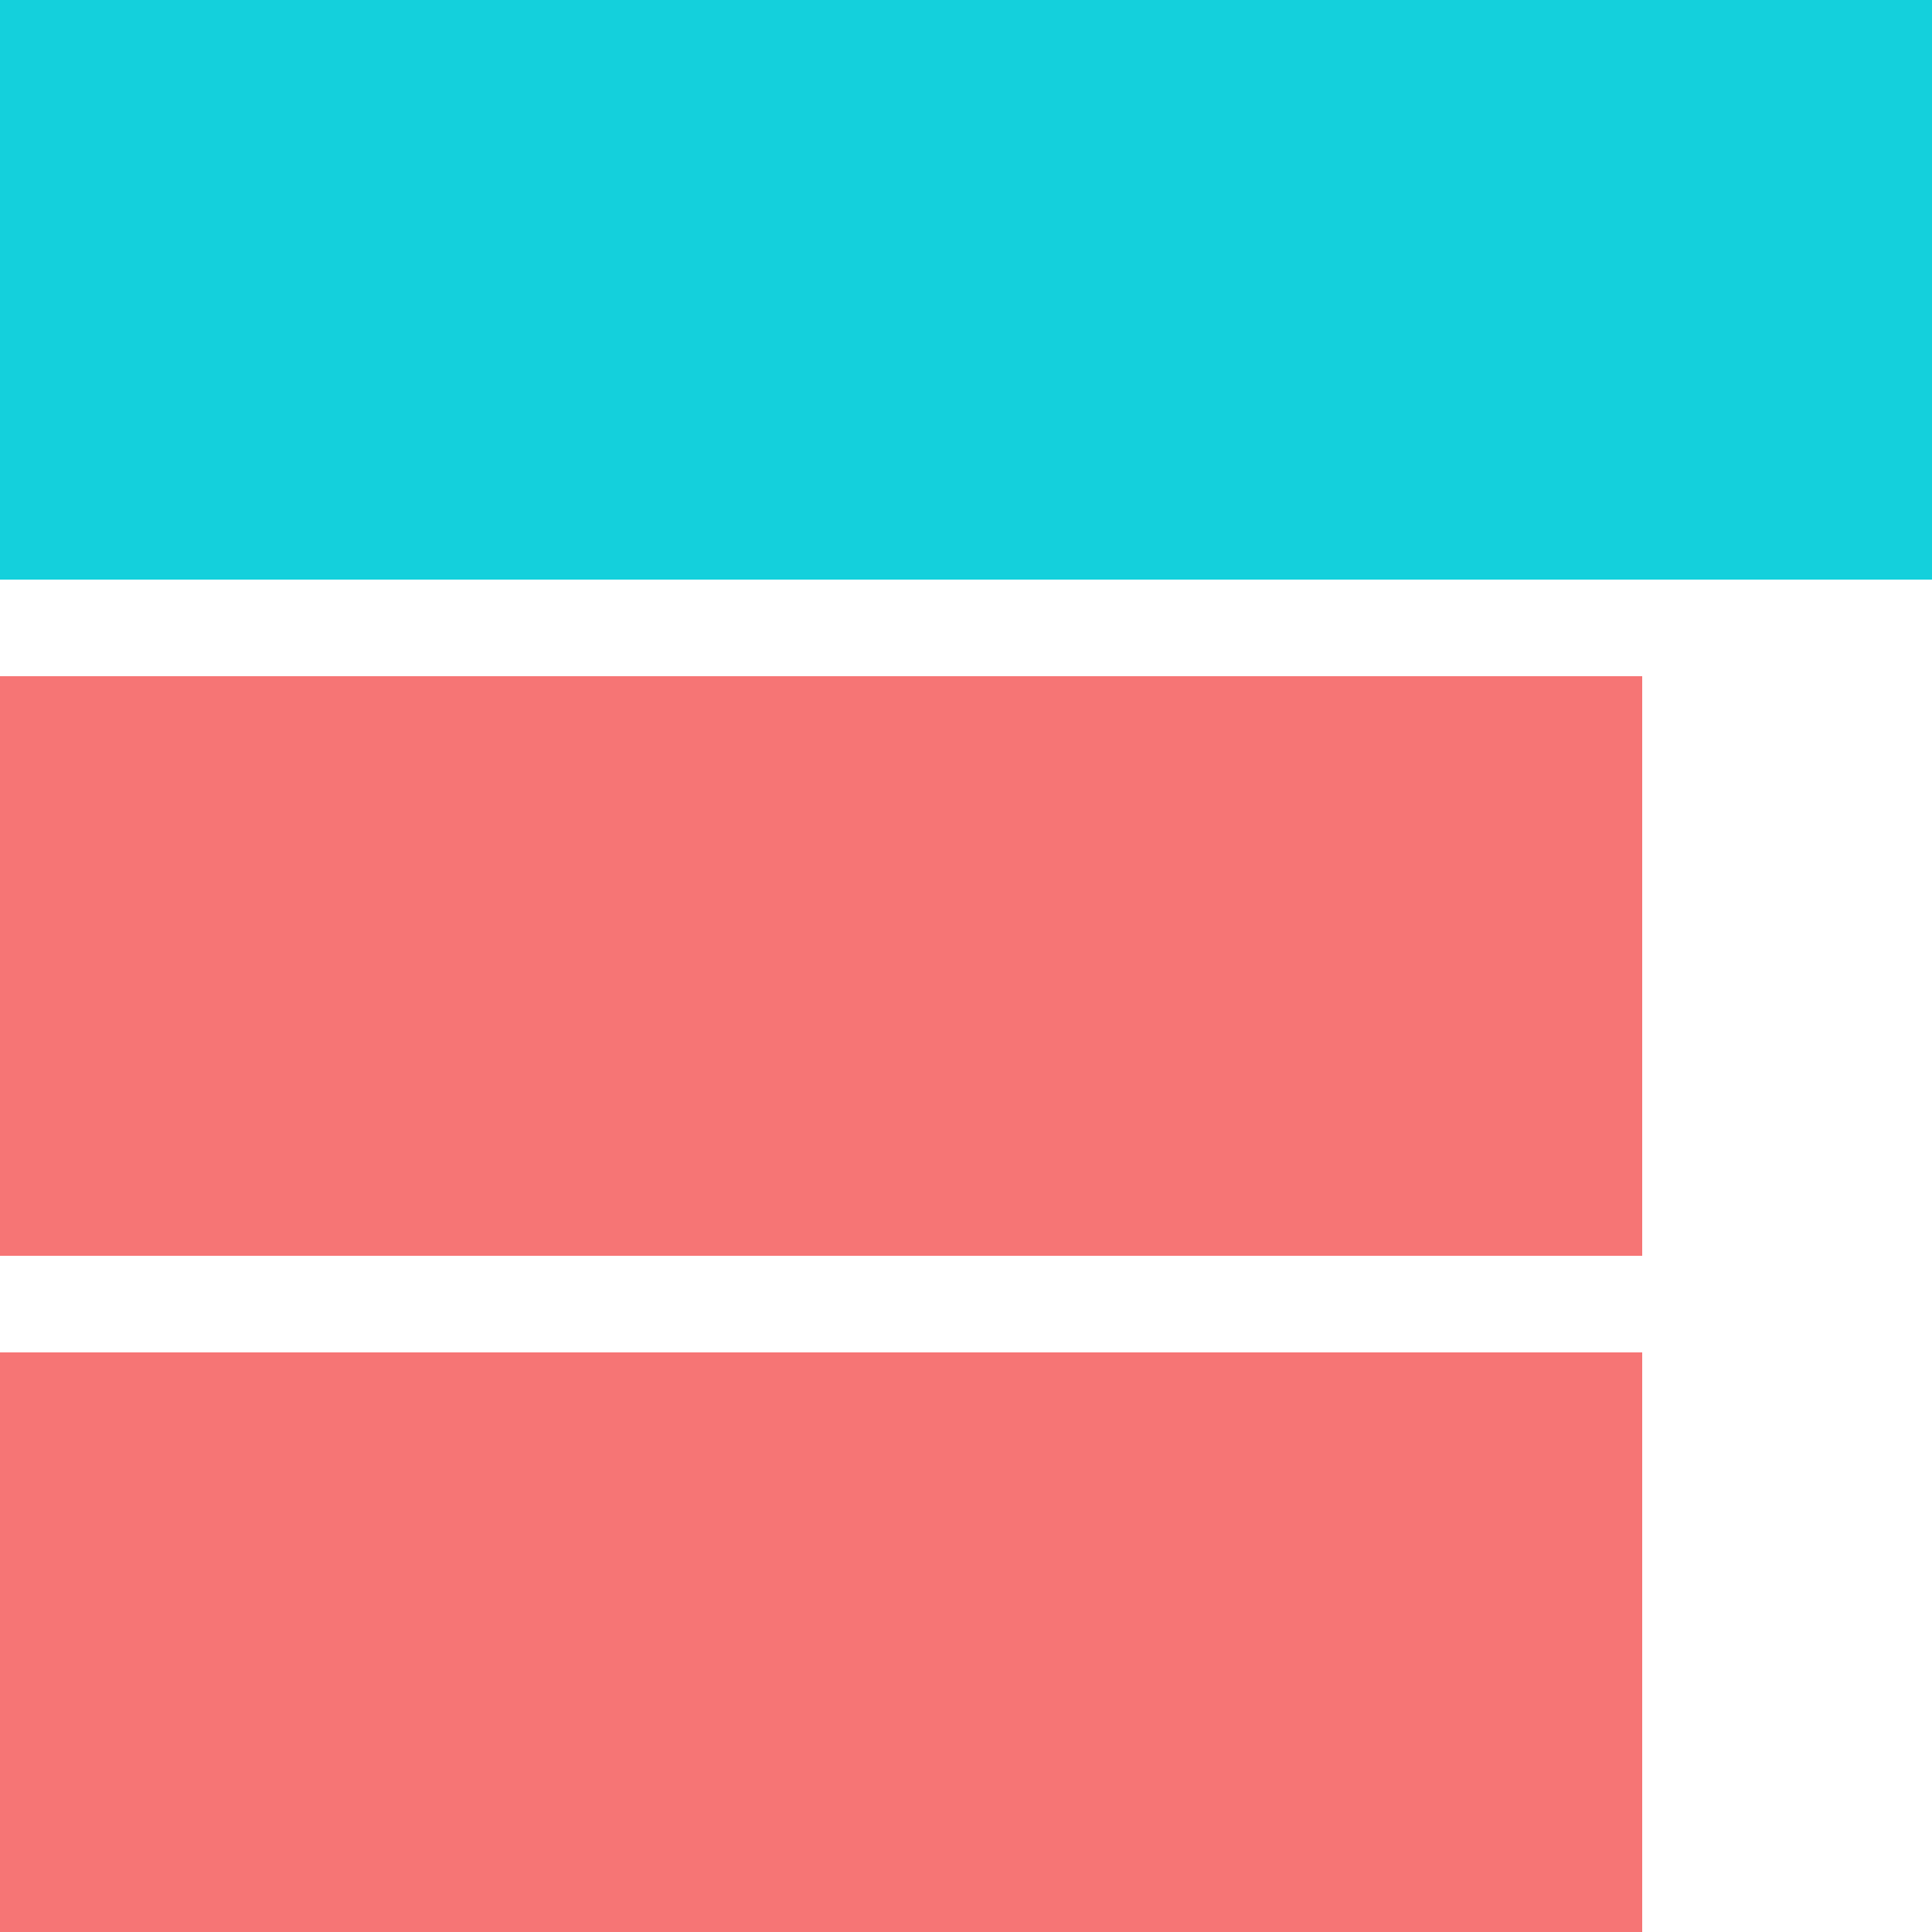 <?xml version="1.0" standalone="no"?>
<!DOCTYPE svg PUBLIC "-//W3C//DTD SVG 1.1//EN" "http://www.w3.org/Graphics/SVG/1.1/DTD/svg11.dtd">
<svg width="6cm" height="6cm" viewBox="0 0 400 400" xmlns="http://www.w3.org/2000/svg" xmlns:xlink="http://www.w3.org/1999/xlink" version="1.1">

  <defs>
    <rect id="shorter-rect" x="0" width="340" height="120" fill="#f67575" stroke="none" />
  </defs>

  <rect x="0" y="0" width="400" height="120" fill="#14d0dc" stroke="none" class="strip-top" />
  <use y="140" xlink:href="#shorter-rect" class="strip-middle" />
  <use y="280" xlink:href="#shorter-rect" class="strip-bottom" />
</svg>

